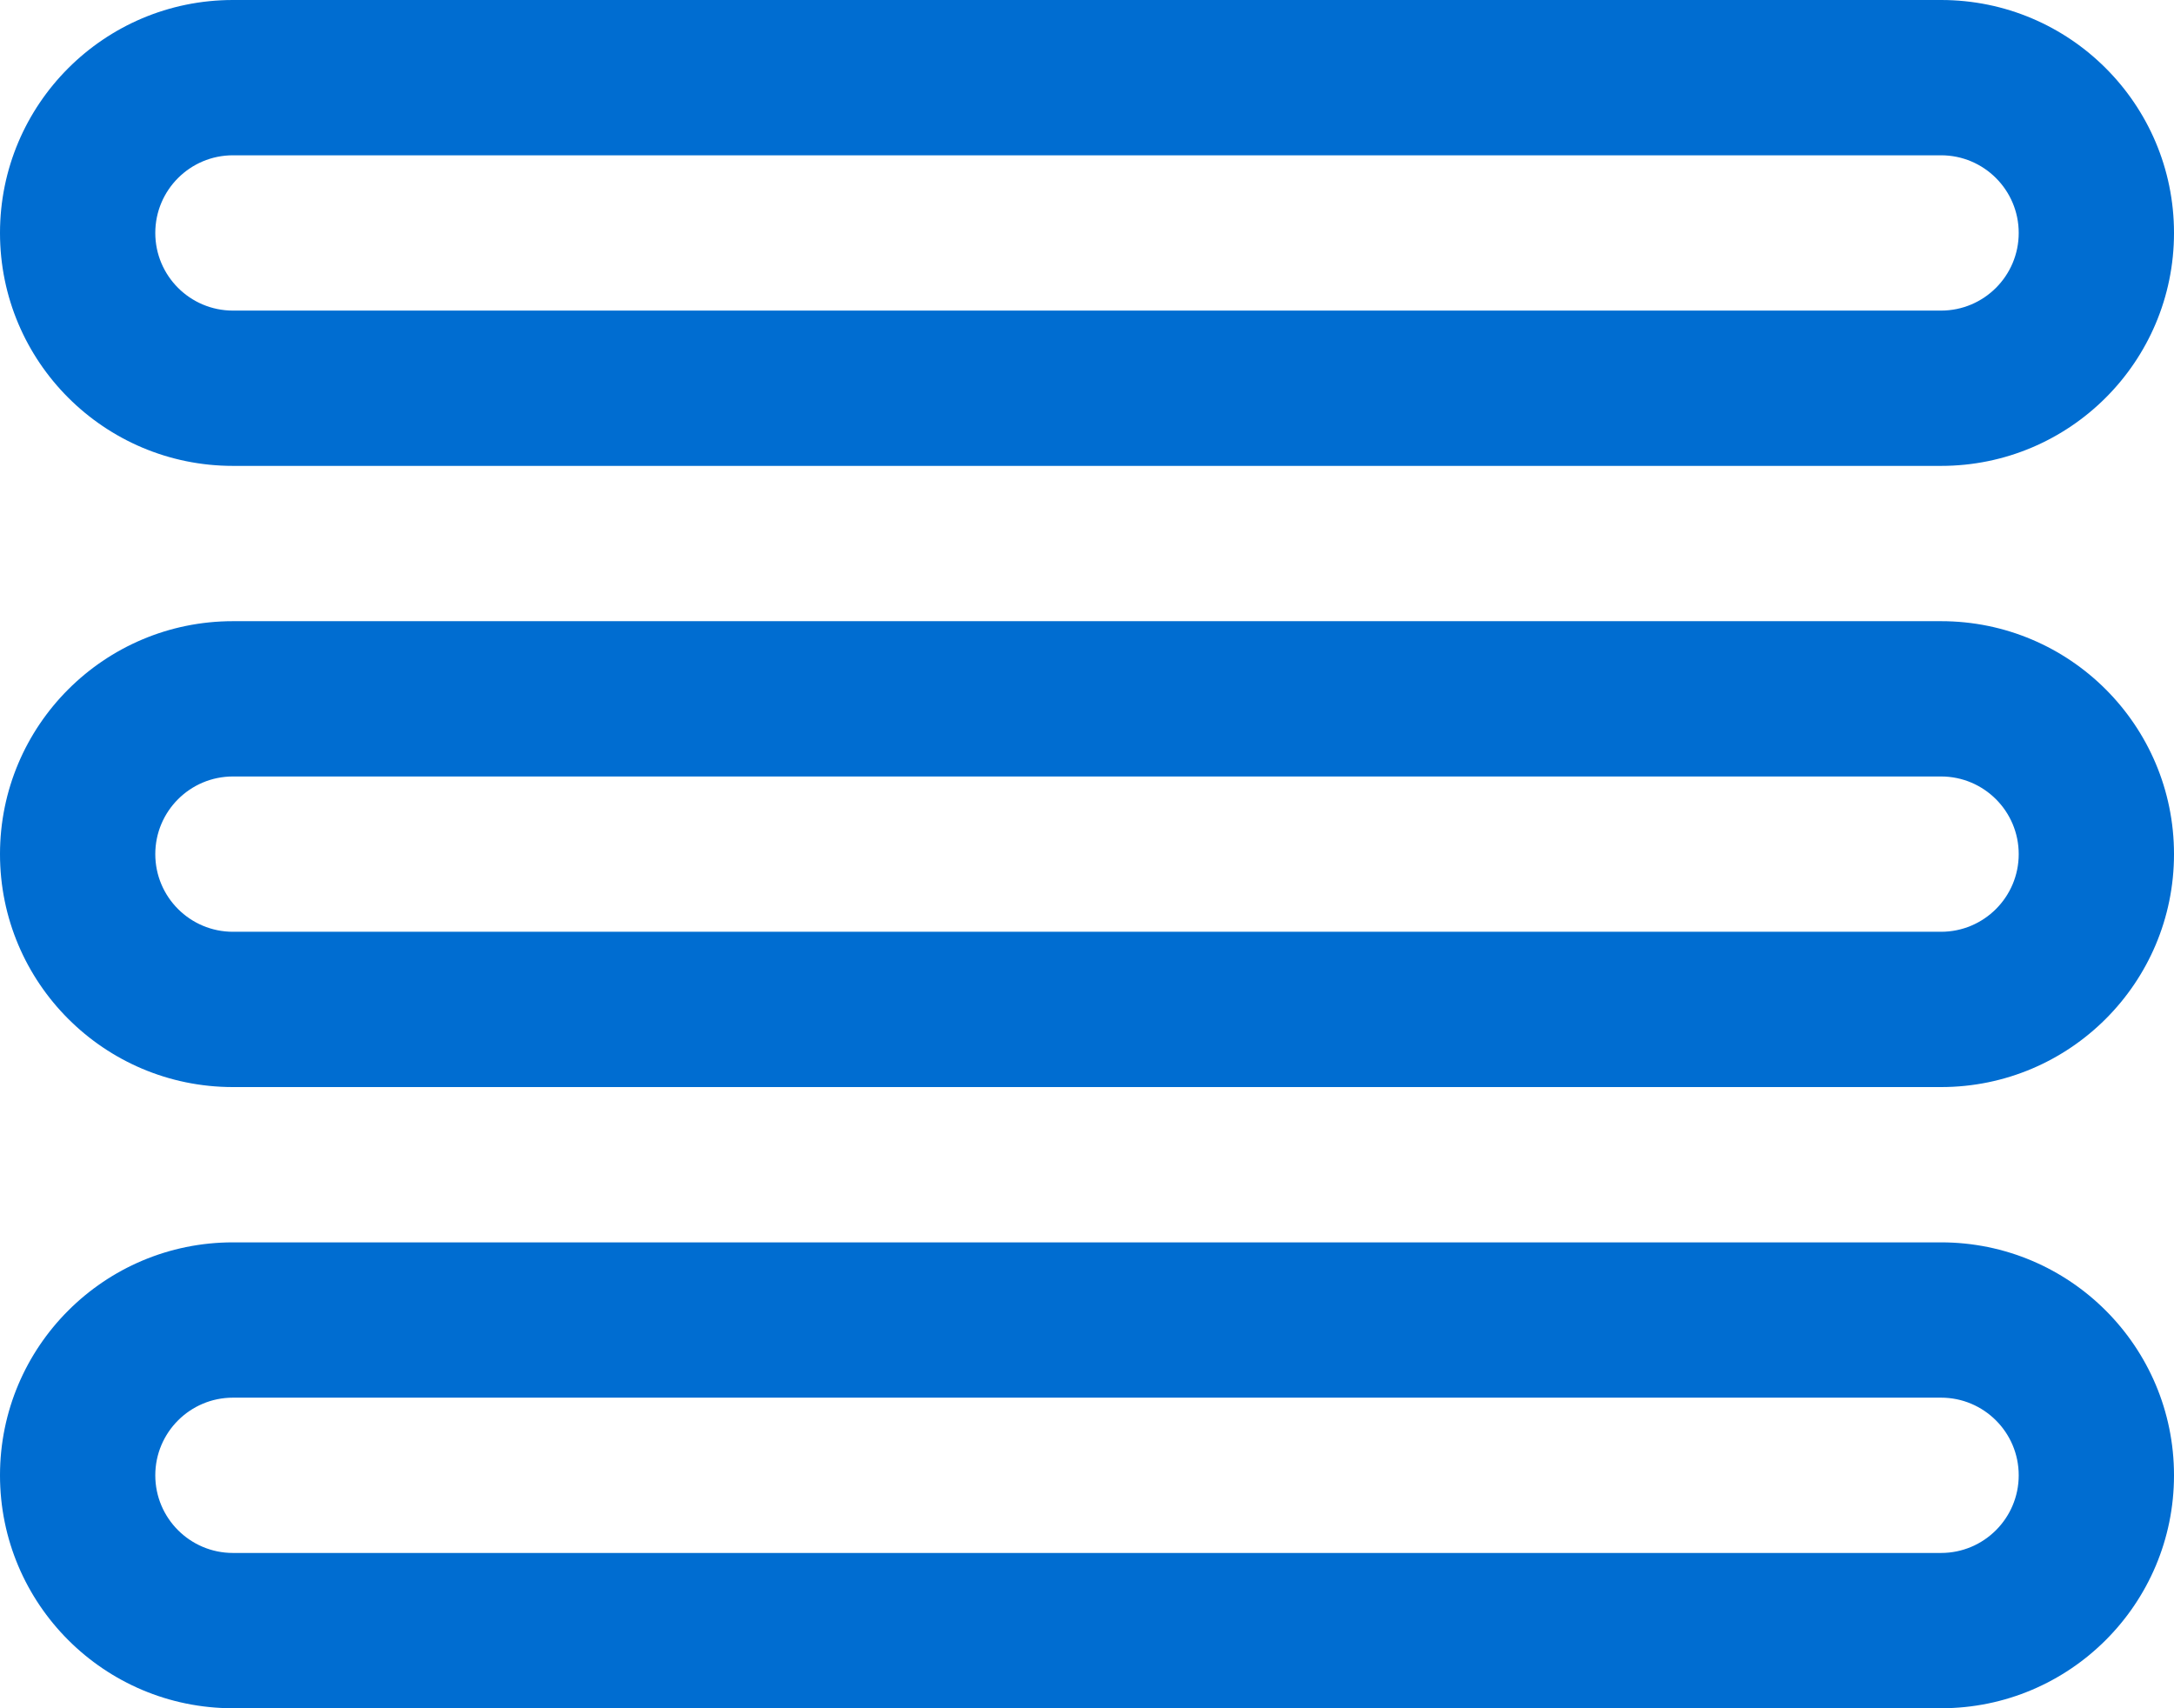 <svg width="28" height="22" viewBox="0 0 28 22" fill="none" xmlns="http://www.w3.org/2000/svg">
<g clip-path="url(#clip0_237_123)">
<path fill-rule="evenodd" clip-rule="evenodd" d="M28 19C28 17.343 26.657 16 25 16H3C1.343 16 0 17.343 0 19C0 20.657 1.343 22 3 22H25C26.657 22 28 20.657 28 19ZM26 19C26 19.552 25.552 20 25 20H3C2.448 20 2 19.552 2 19C2 18.448 2.448 18 3 18H25C25.552 18 26 18.448 26 19Z" fill="#006DD1"/>
<path fill-rule="evenodd" clip-rule="evenodd" d="M28 11C28 9.343 26.657 8 25 8H3C1.343 8 0 9.343 0 11C0 12.657 1.343 14 3 14H25C26.657 14 28 12.657 28 11ZM26 11C26 11.552 25.552 12 25 12H3C2.448 12 2 11.552 2 11C2 10.448 2.448 10 3 10H25C25.552 10 26 10.448 26 11Z" fill="#006DD1"/>
<path fill-rule="evenodd" clip-rule="evenodd" d="M28 3C28 1.343 26.657 0 25 0H3C1.343 0 0 1.343 0 3C0 4.657 1.343 6 3 6H25C26.657 6 28 4.657 28 3ZM26 3C26 3.552 25.552 4 25 4H3C2.448 4 2 3.552 2 3C2 2.448 2.448 2 3 2H25C25.552 2 26 2.448 26 3Z" fill="#006DD1"/>
</g>
<defs>
<clipPath id="clip0_237_123">
<rect width="28" height="22" fill="white"/>
</clipPath>
</defs>
</svg>
